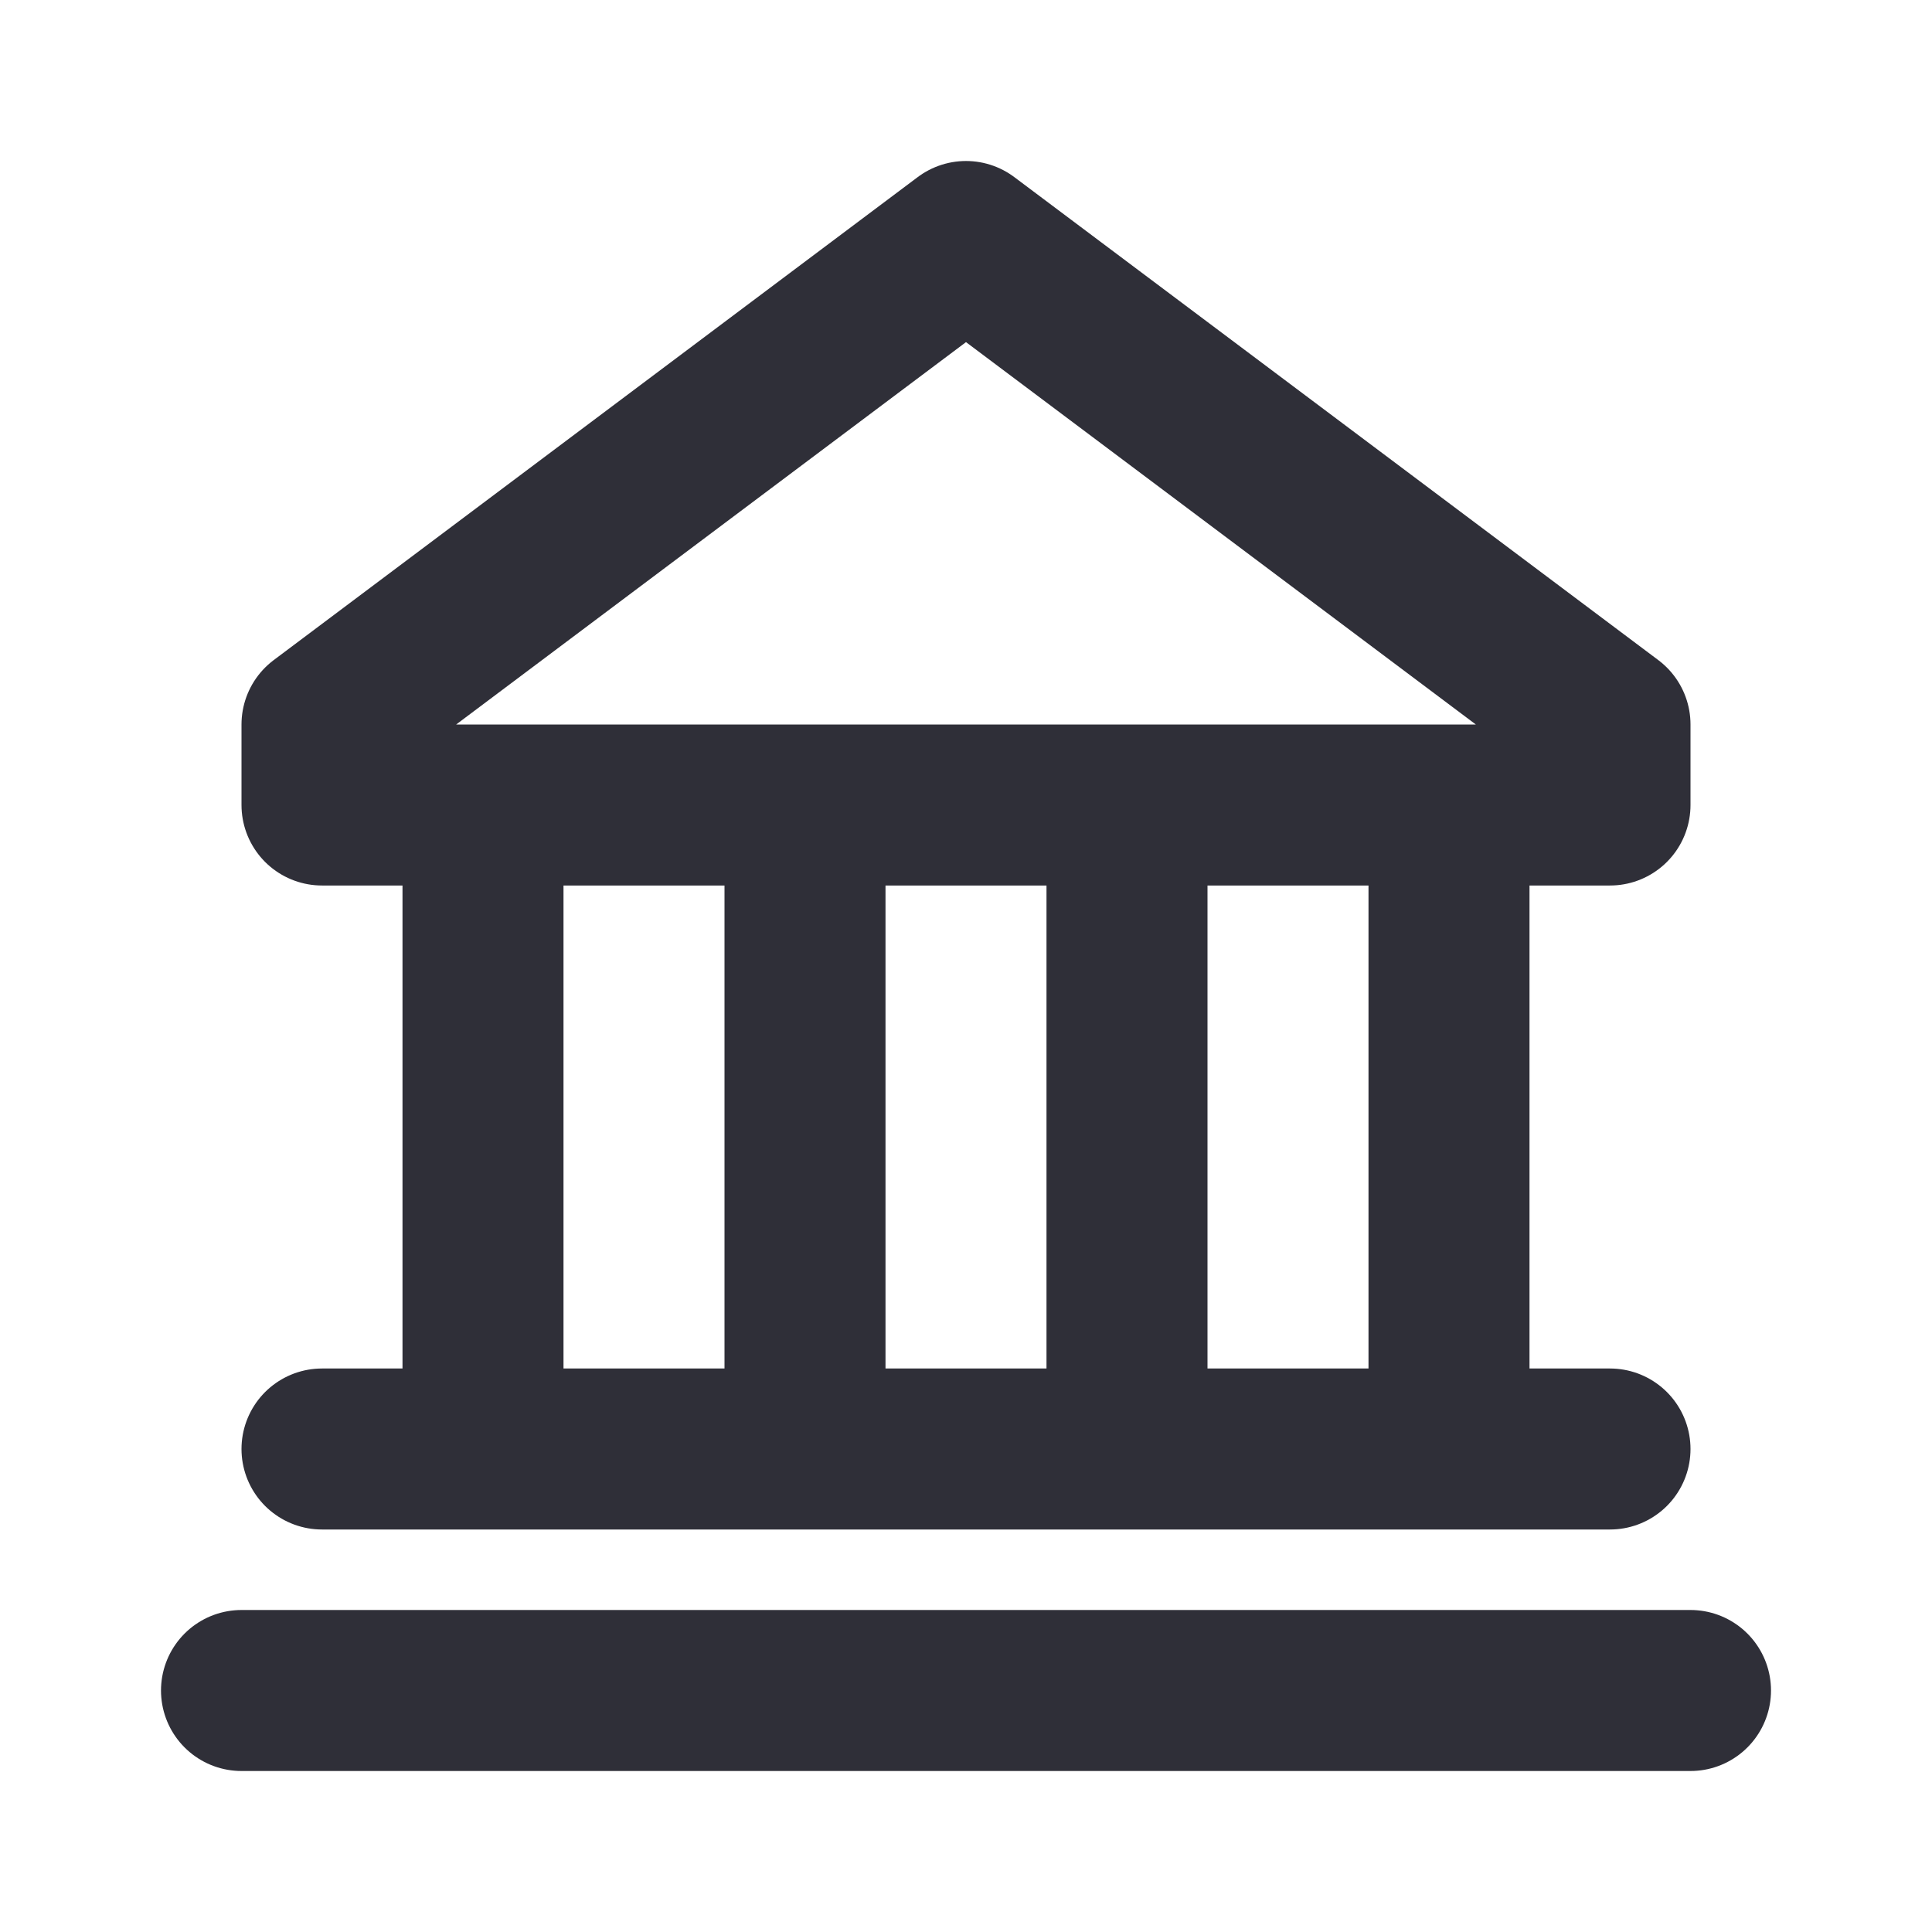 <svg width="24" height="24" viewBox="0 0 24 24" fill="none" xmlns="http://www.w3.org/2000/svg">
<path d="M6 17V11M10 17V11M14 17V11M18 17V11M4 18H20M3 21H21M4 9V10H20V9L12 3L4 9Z" stroke="#2F2F38" stroke-width="2" stroke-linecap="round" stroke-linejoin="round"/>
</svg>
